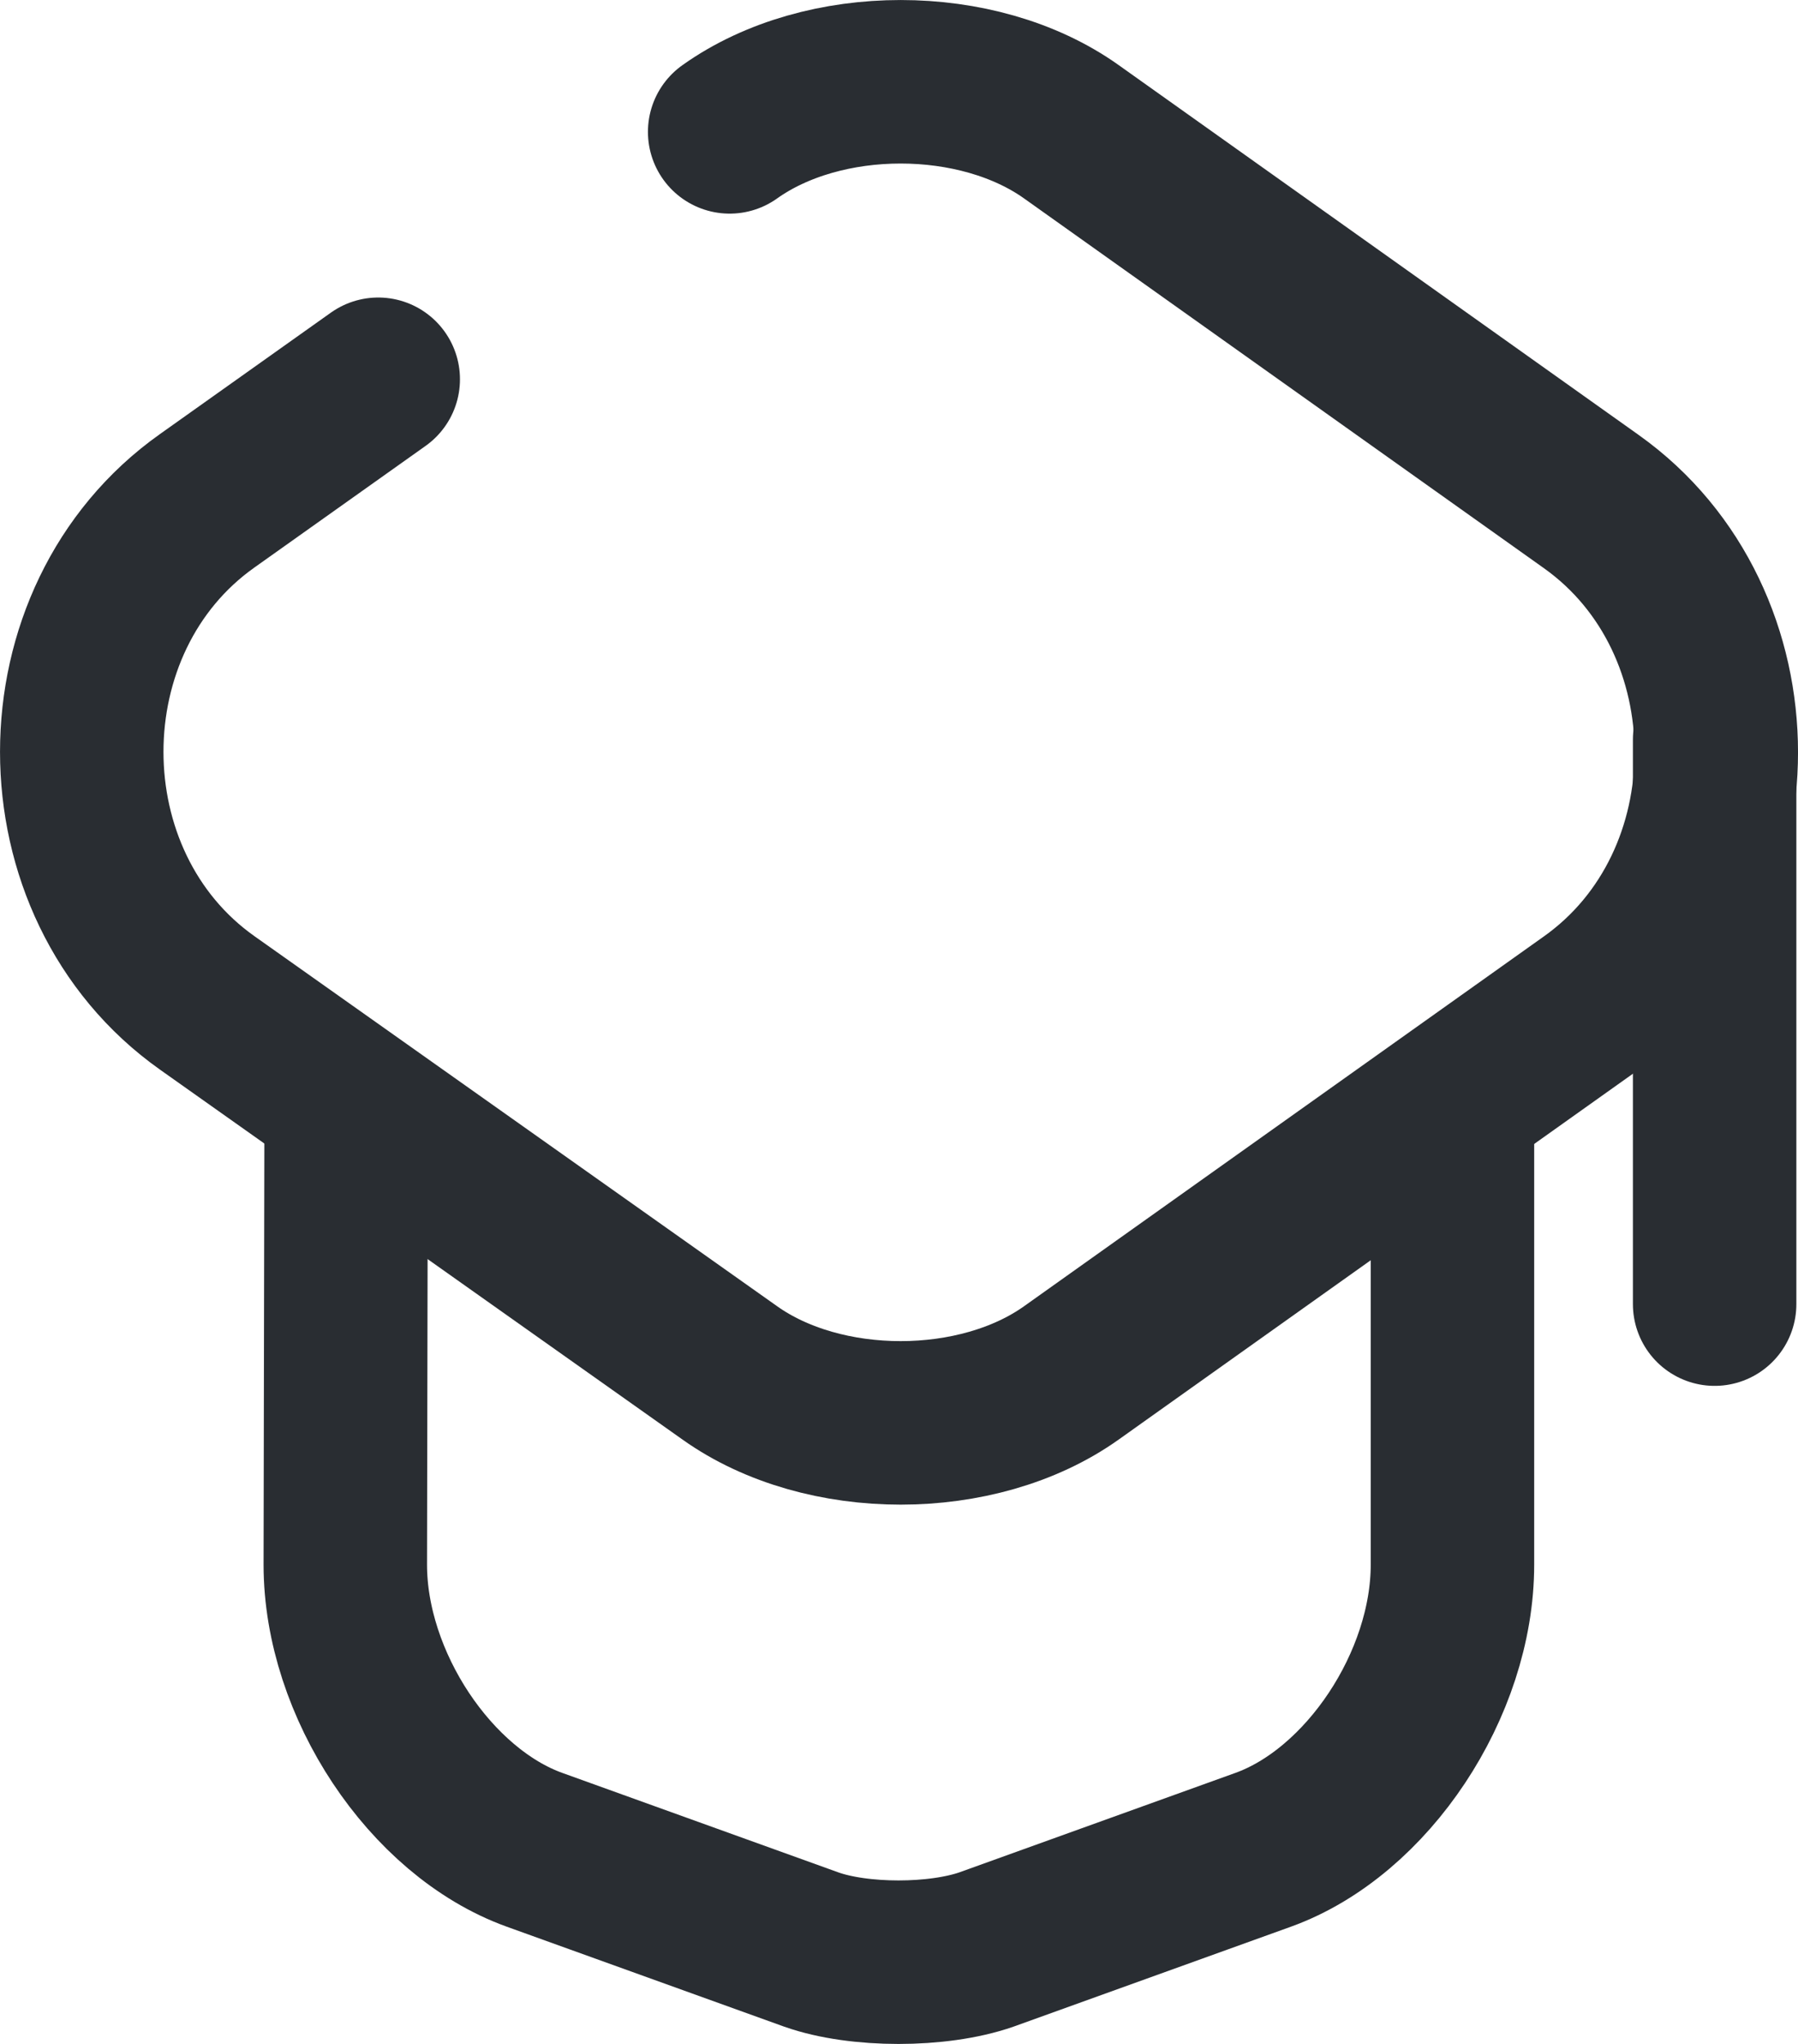 <svg width="22" height="25" viewBox="0 0 22 25" fill="none" xmlns="http://www.w3.org/2000/svg">
<path d="M4.628 4.639L2.537 6.124C0.488 7.573 0.488 10.819 2.537 12.268L8.928 16.791C10.075 17.608 11.965 17.608 13.111 16.791L19.471 12.268C21.51 10.819 21.51 7.585 19.471 6.135L13.111 1.613C11.965 0.796 10.075 0.796 8.928 1.613" stroke="#292D32" stroke-width="2" stroke-linecap="round" stroke-linejoin="round"/>
<path d="M4.235 13.741L4.225 19.138C4.225 20.599 5.265 22.165 6.539 22.625L9.926 23.845C10.51 24.052 11.476 24.052 12.07 23.845L15.457 22.625C16.732 22.165 17.772 20.599 17.772 19.138V13.799" stroke="#292D32" stroke-width="2" stroke-linecap="round" stroke-linejoin="round"/>
<path d="M20.98 15.951V9.046" stroke="#292D32" stroke-width="2" stroke-linecap="round" stroke-linejoin="round"/>
</svg>
